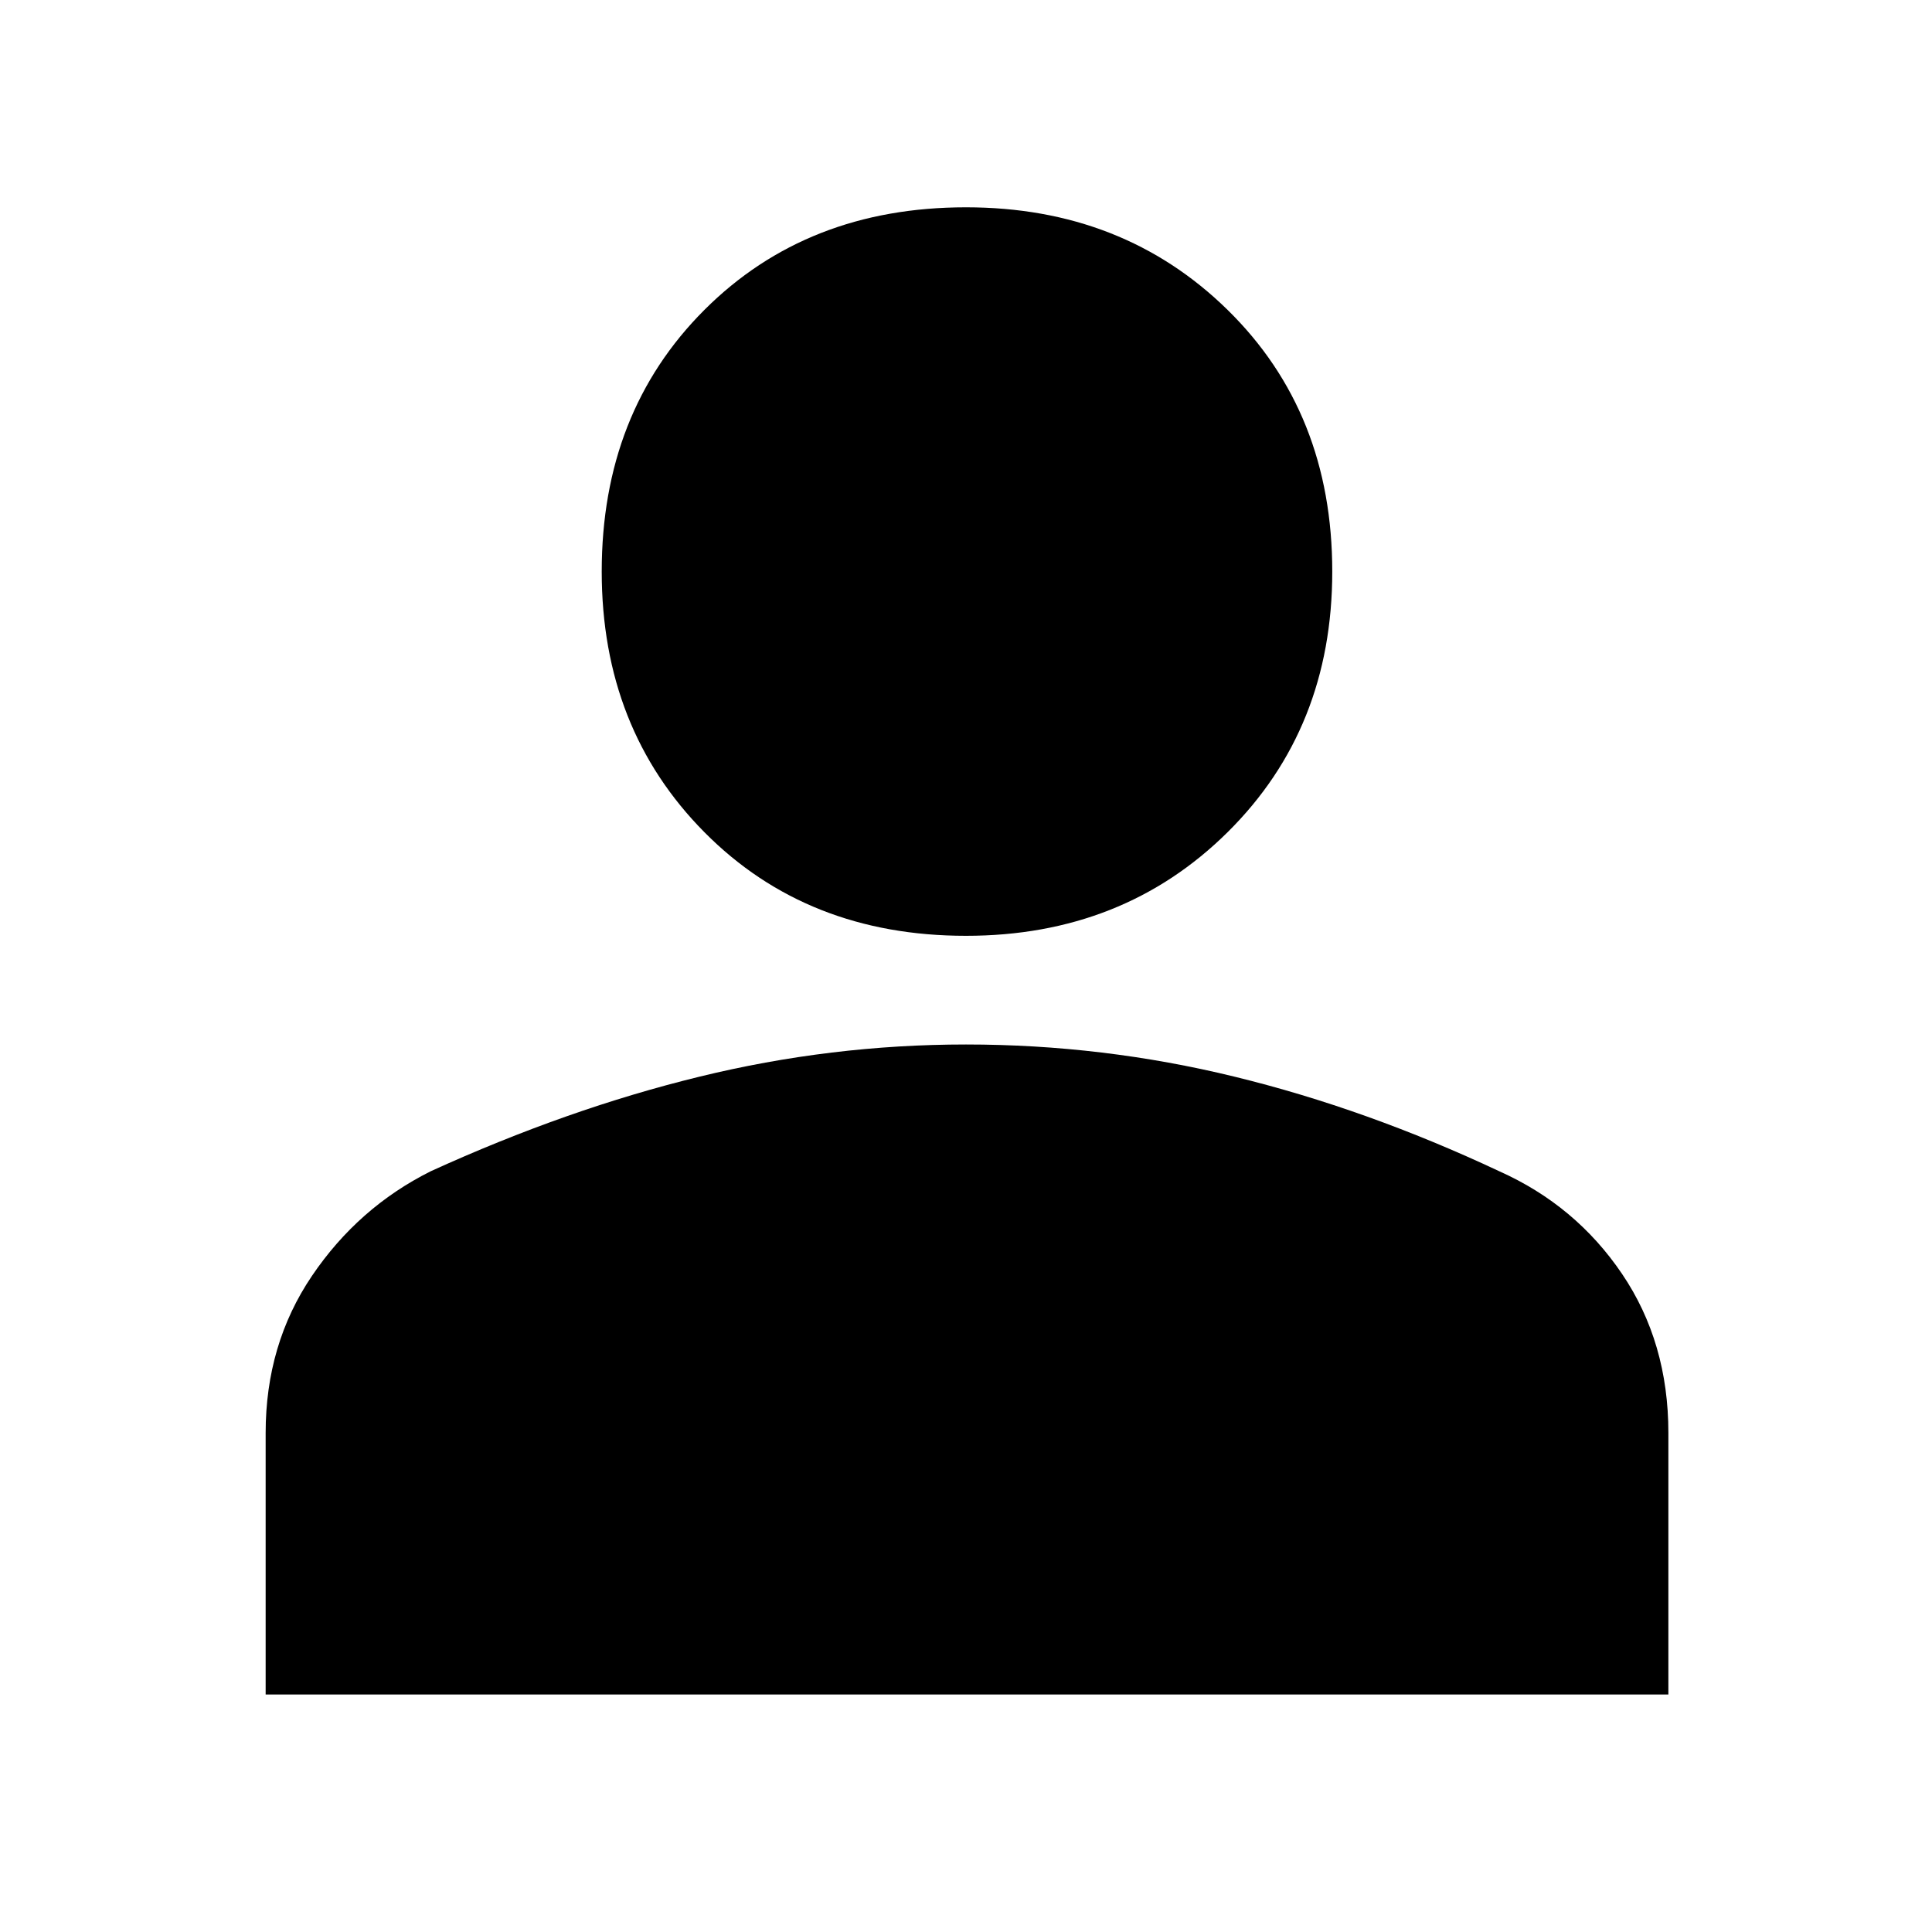 <svg xmlns="http://www.w3.org/2000/svg" height="40" width="40"><path d="M20 19.375Q16.708 19.375 14.583 17.229Q12.458 15.083 12.458 11.833Q12.458 8.542 14.583 6.417Q16.708 4.292 20 4.292Q23.25 4.292 25.417 6.417Q27.583 8.542 27.583 11.833Q27.583 15.083 25.417 17.229Q23.25 19.375 20 19.375ZM5.5 35.083V29.667Q5.5 27.833 6.458 26.417Q7.417 25 8.917 24.25Q11.75 22.958 14.479 22.292Q17.208 21.625 20 21.625Q22.833 21.625 25.562 22.292Q28.292 22.958 31.042 24.25Q32.625 24.958 33.583 26.375Q34.542 27.792 34.542 29.667V35.083Z"/></svg>